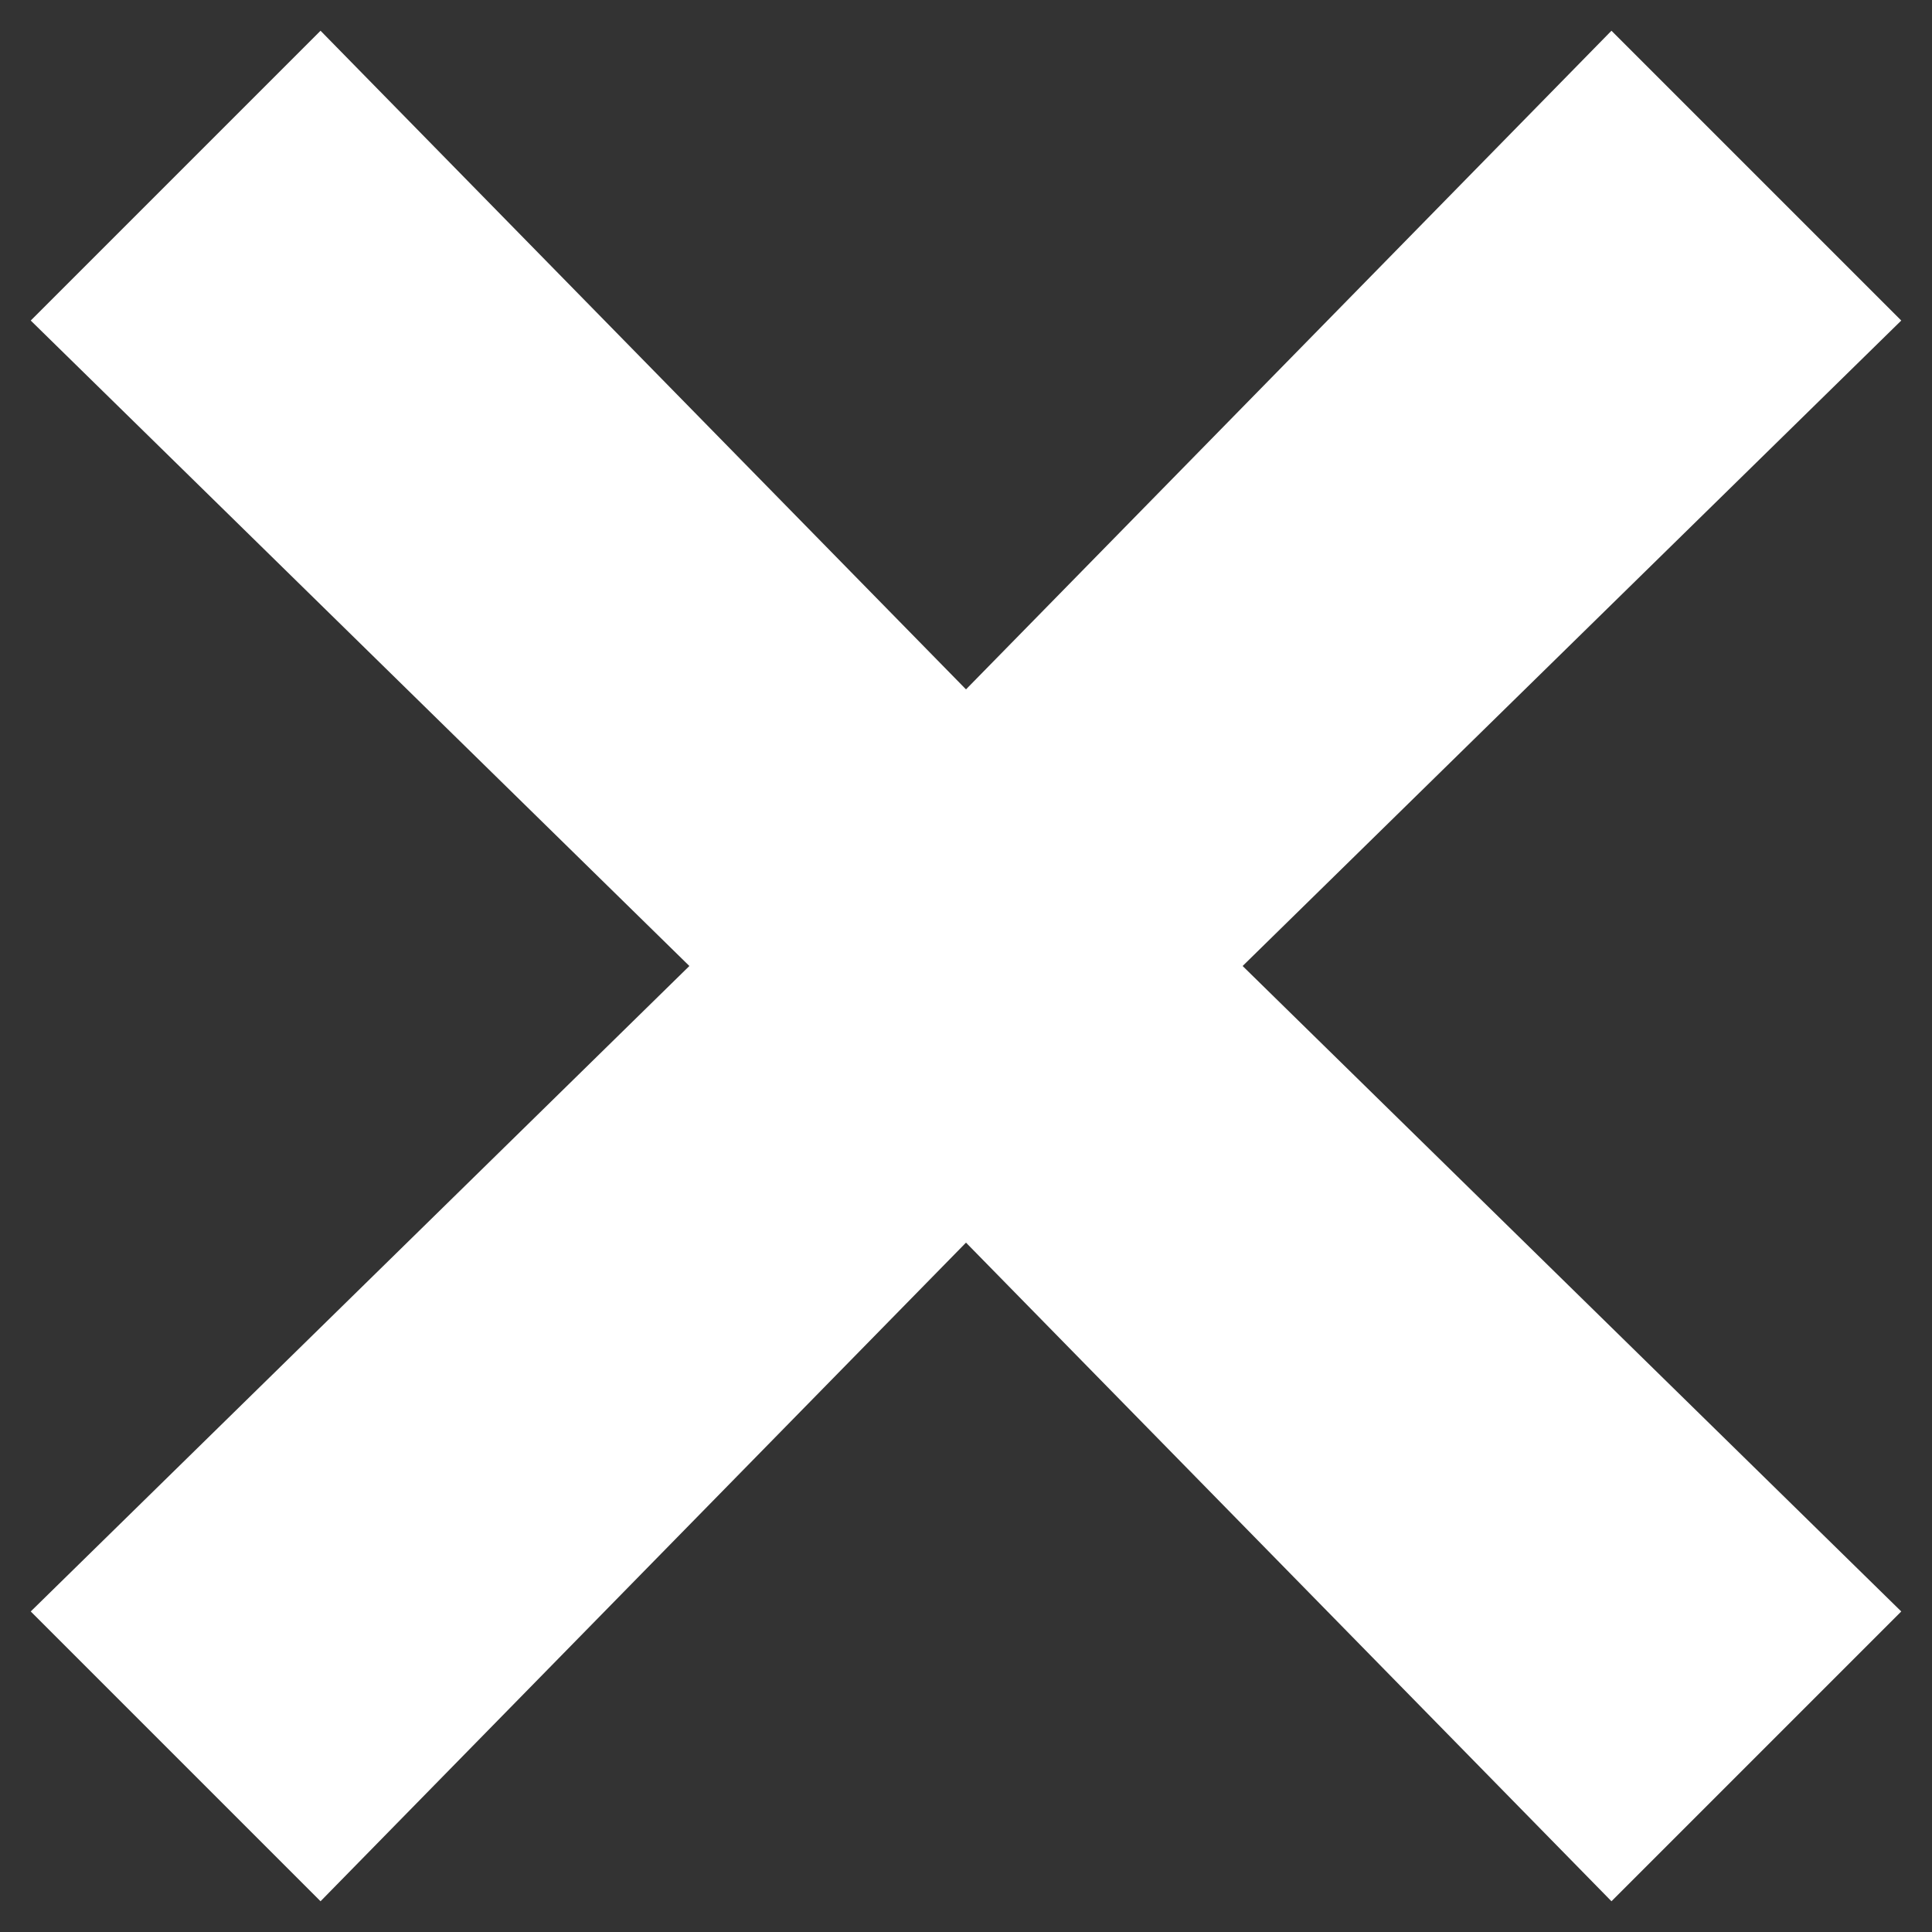 <svg width="22" height="22" viewBox="0 0 22 22" fill="none" xmlns="http://www.w3.org/2000/svg">
<rect x="0" y="0" width="22" height="22" fill="#333333" stroke="none"/>
<path d="M21.65 3.65L18.35 0.35L11 7.85L3.65 0.35L0.35 3.65L7.85 11L0.35 18.35L3.65 21.65L11 14.15L18.35 21.65L21.65 18.35L14.15 11L21.65 3.65Z" fill="white"/>
</svg>
